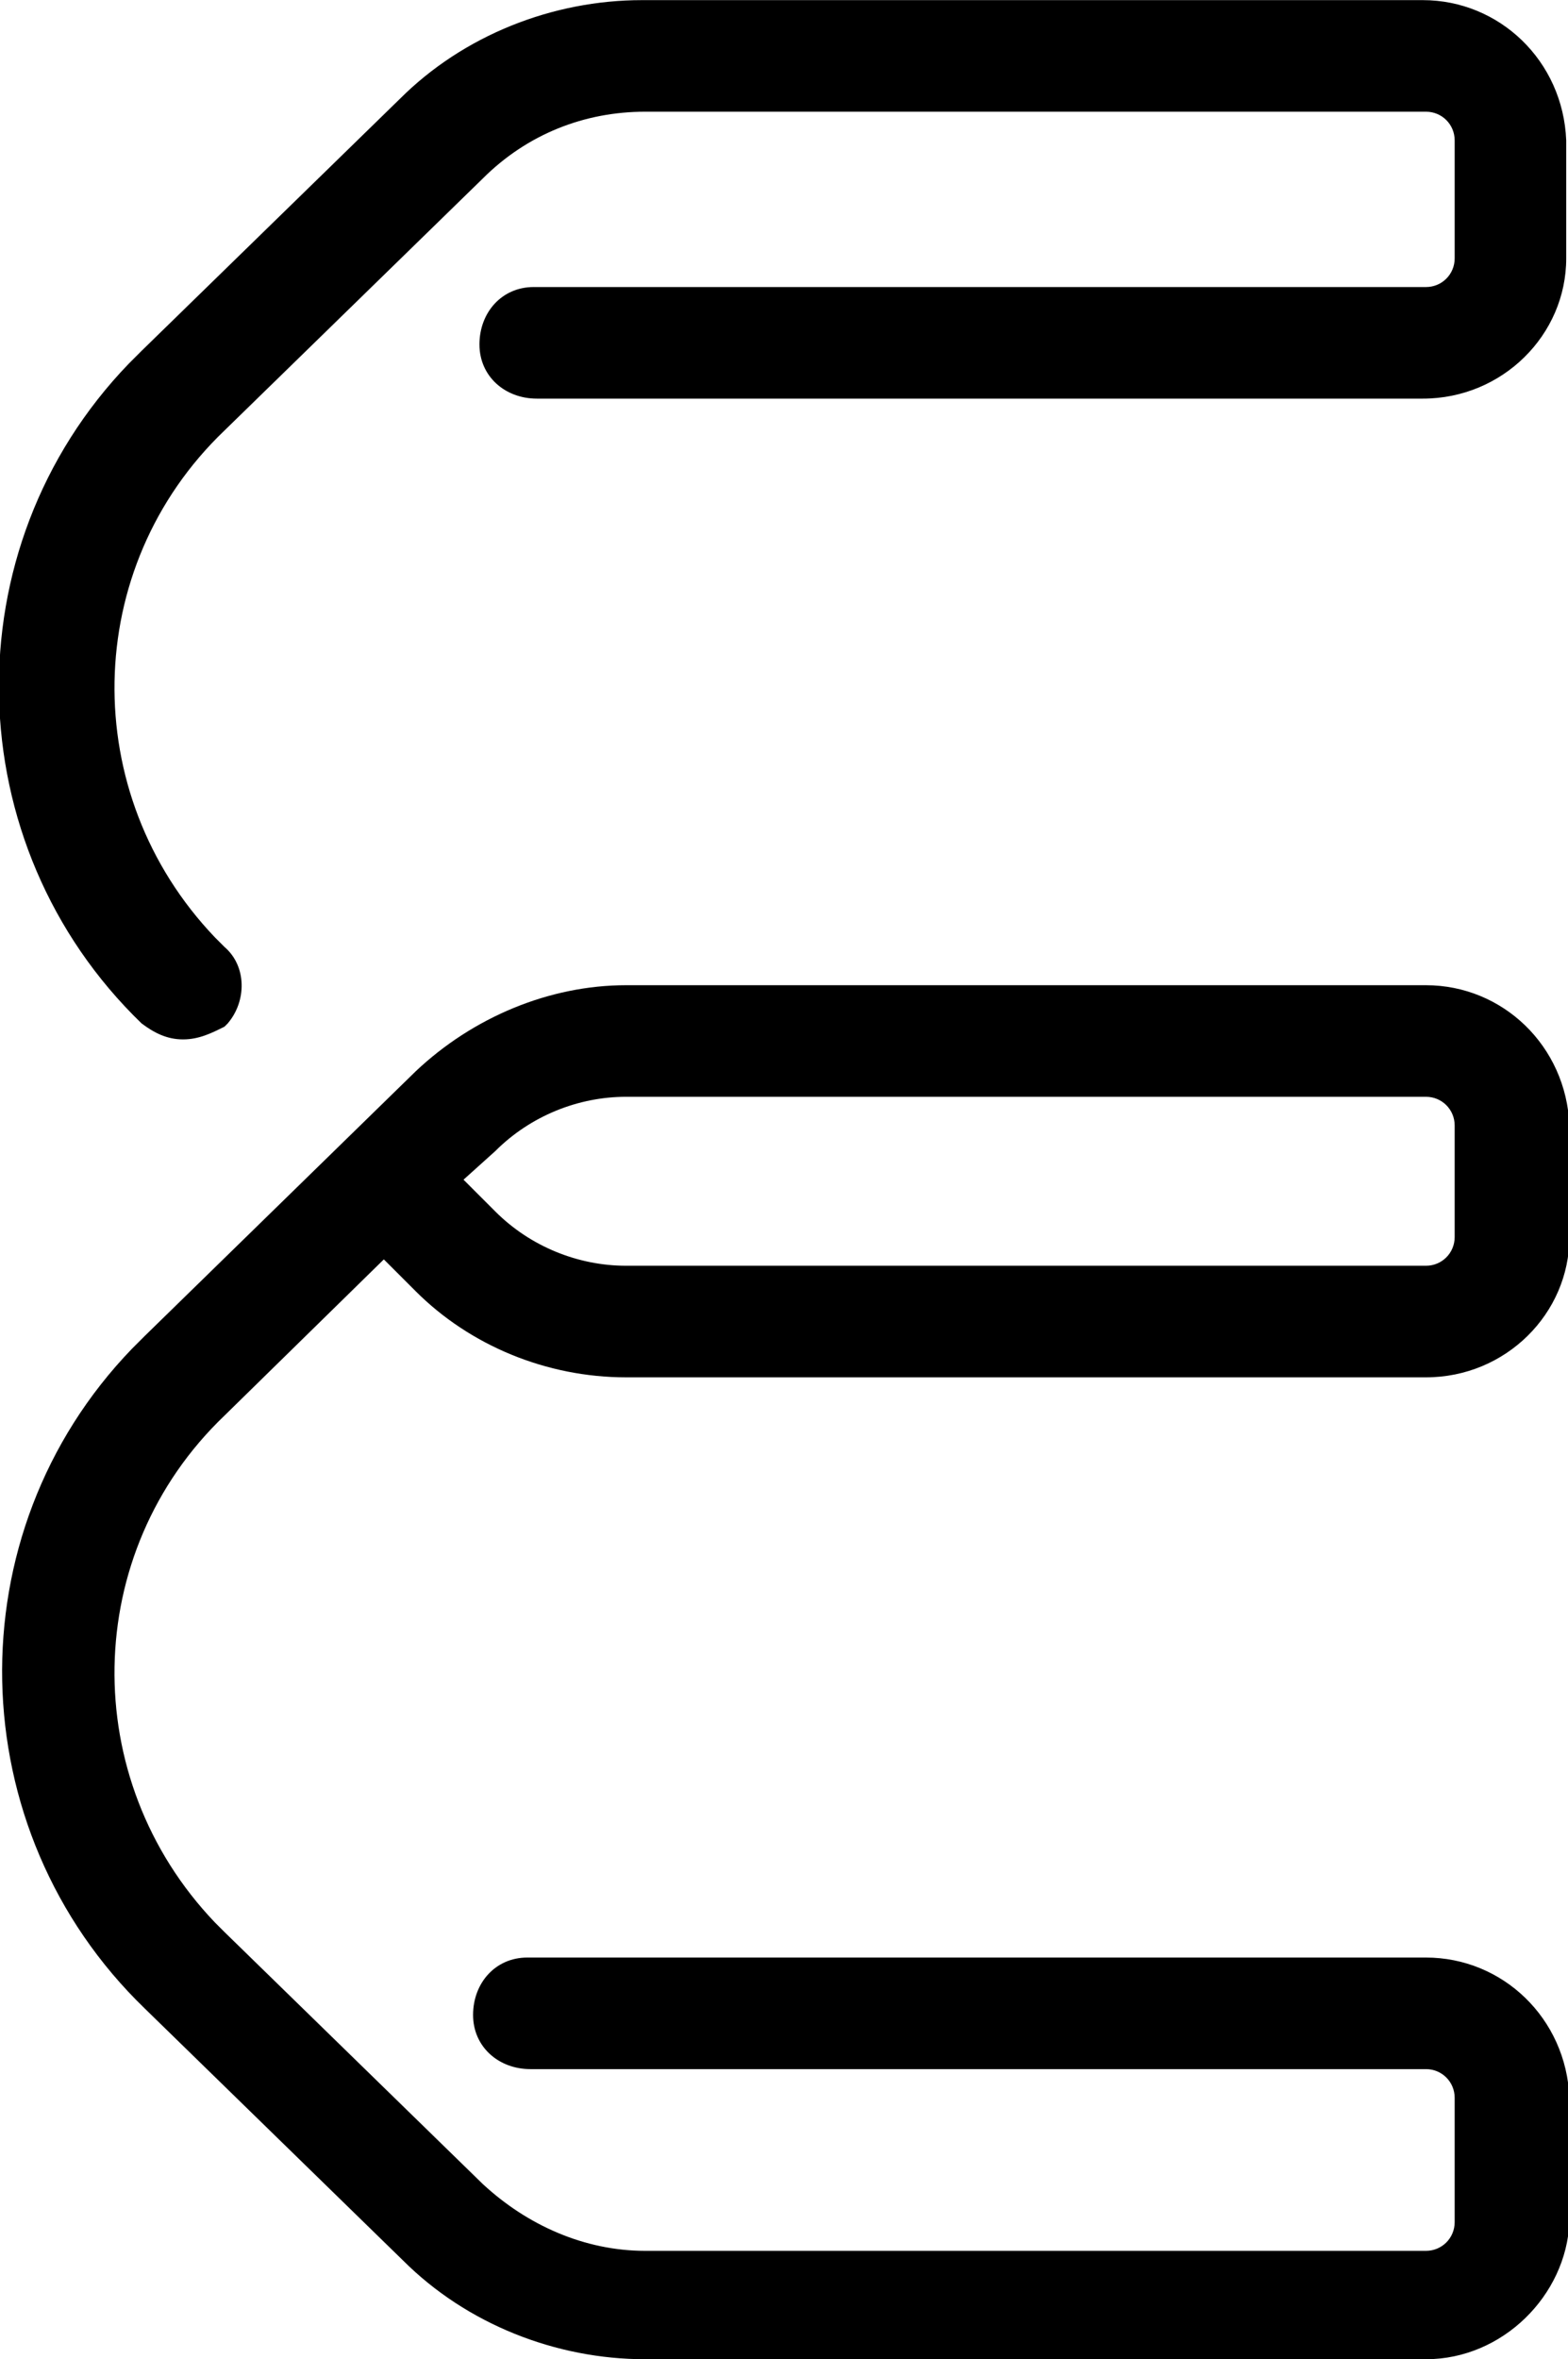 <?xml version="1.0" encoding="utf-8"?>
<!-- Generator: Adobe Illustrator 24.3.0, SVG Export Plug-In . SVG Version: 6.00 Build 0)  -->
<svg version="1.1" id="Layer_1" xmlns="http://www.w3.org/2000/svg" xmlns:xlink="http://www.w3.org/1999/xlink" x="0px" y="0px"
	 viewBox="0 0 49.2 74" style="enable-background:new 0 0 49.2 74;" xml:space="preserve">
<g id="Groupe_159" transform="translate(-876.156 -606.596)">
	<path id="Tracé_1" d="M881.9,639.2c-0.5,0-0.9-0.2-1.3-0.5c-5.8-5.6-6-14.9-0.4-20.7c0.1-0.1,0.3-0.3,0.4-0.4l8.1-7.9
		c2-2,4.8-3.1,7.6-3.1h24.5c2.4,0,4.4,1.9,4.5,4.4v3.7c0,2.4-2,4.4-4.5,4.4H893c-1,0-1.8-0.7-1.8-1.7c0-1,0.7-1.8,1.7-1.8
		c0,0,0.1,0,0.1,0h27.9c0.5,0,0.9-0.4,0.9-0.9c0,0,0,0,0,0V611c0-0.5-0.4-0.9-0.9-0.9c0,0,0,0,0,0h-24.5c-1.9,0-3.7,0.7-5.1,2.1
		l-8.1,7.9c-4.5,4.3-4.6,11.4-0.3,15.9c0.1,0.1,0.2,0.2,0.3,0.3c0.7,0.6,0.7,1.7,0.1,2.4c0,0,0,0-0.1,0.1
		C882.8,639,882.4,639.2,881.9,639.2"/>
	<path id="Tracé_2" d="M920.9,680.6h-24.5c-2.8,0-5.6-1.1-7.6-3.1l-8.1-7.9c-5.8-5.6-6-14.9-0.4-20.7c0.1-0.1,0.3-0.3,0.4-0.4
		l8.5-8.3c1.8-1.7,4.2-2.7,6.6-2.7h25.1c2.4,0,4.4,1.9,4.5,4.4v3.5c0,2.4-2,4.4-4.5,4.4h-25.1c-2.5,0-4.9-1-6.6-2.7l-1-1l-5,4.9
		c-4.5,4.3-4.6,11.4-0.3,15.9c0.1,0.1,0.2,0.2,0.3,0.3l8.1,7.9c1.4,1.3,3.2,2.1,5.1,2.1h24.5c0.5,0,0.9-0.4,0.9-0.9c0,0,0,0,0,0
		v-3.9c0-0.5-0.4-0.9-0.9-0.9c0,0,0,0,0,0h-28.1c-1,0-1.8-0.7-1.8-1.7c0-1,0.7-1.8,1.7-1.8c0,0,0.1,0,0.1,0h28.1
		c2.4,0,4.4,1.9,4.5,4.4v3.9C925.3,678.6,923.3,680.6,920.9,680.6 M890.7,643.6l1,1c1.1,1.1,2.6,1.7,4.1,1.7h25.1
		c0.5,0,0.9-0.4,0.9-0.9c0,0,0,0,0,0v-3.5c0-0.5-0.4-0.9-0.9-0.9c0,0,0,0,0,0h-25.1c-1.5,0-3,0.6-4.1,1.7L890.7,643.6z"/>
</g>
</svg>

